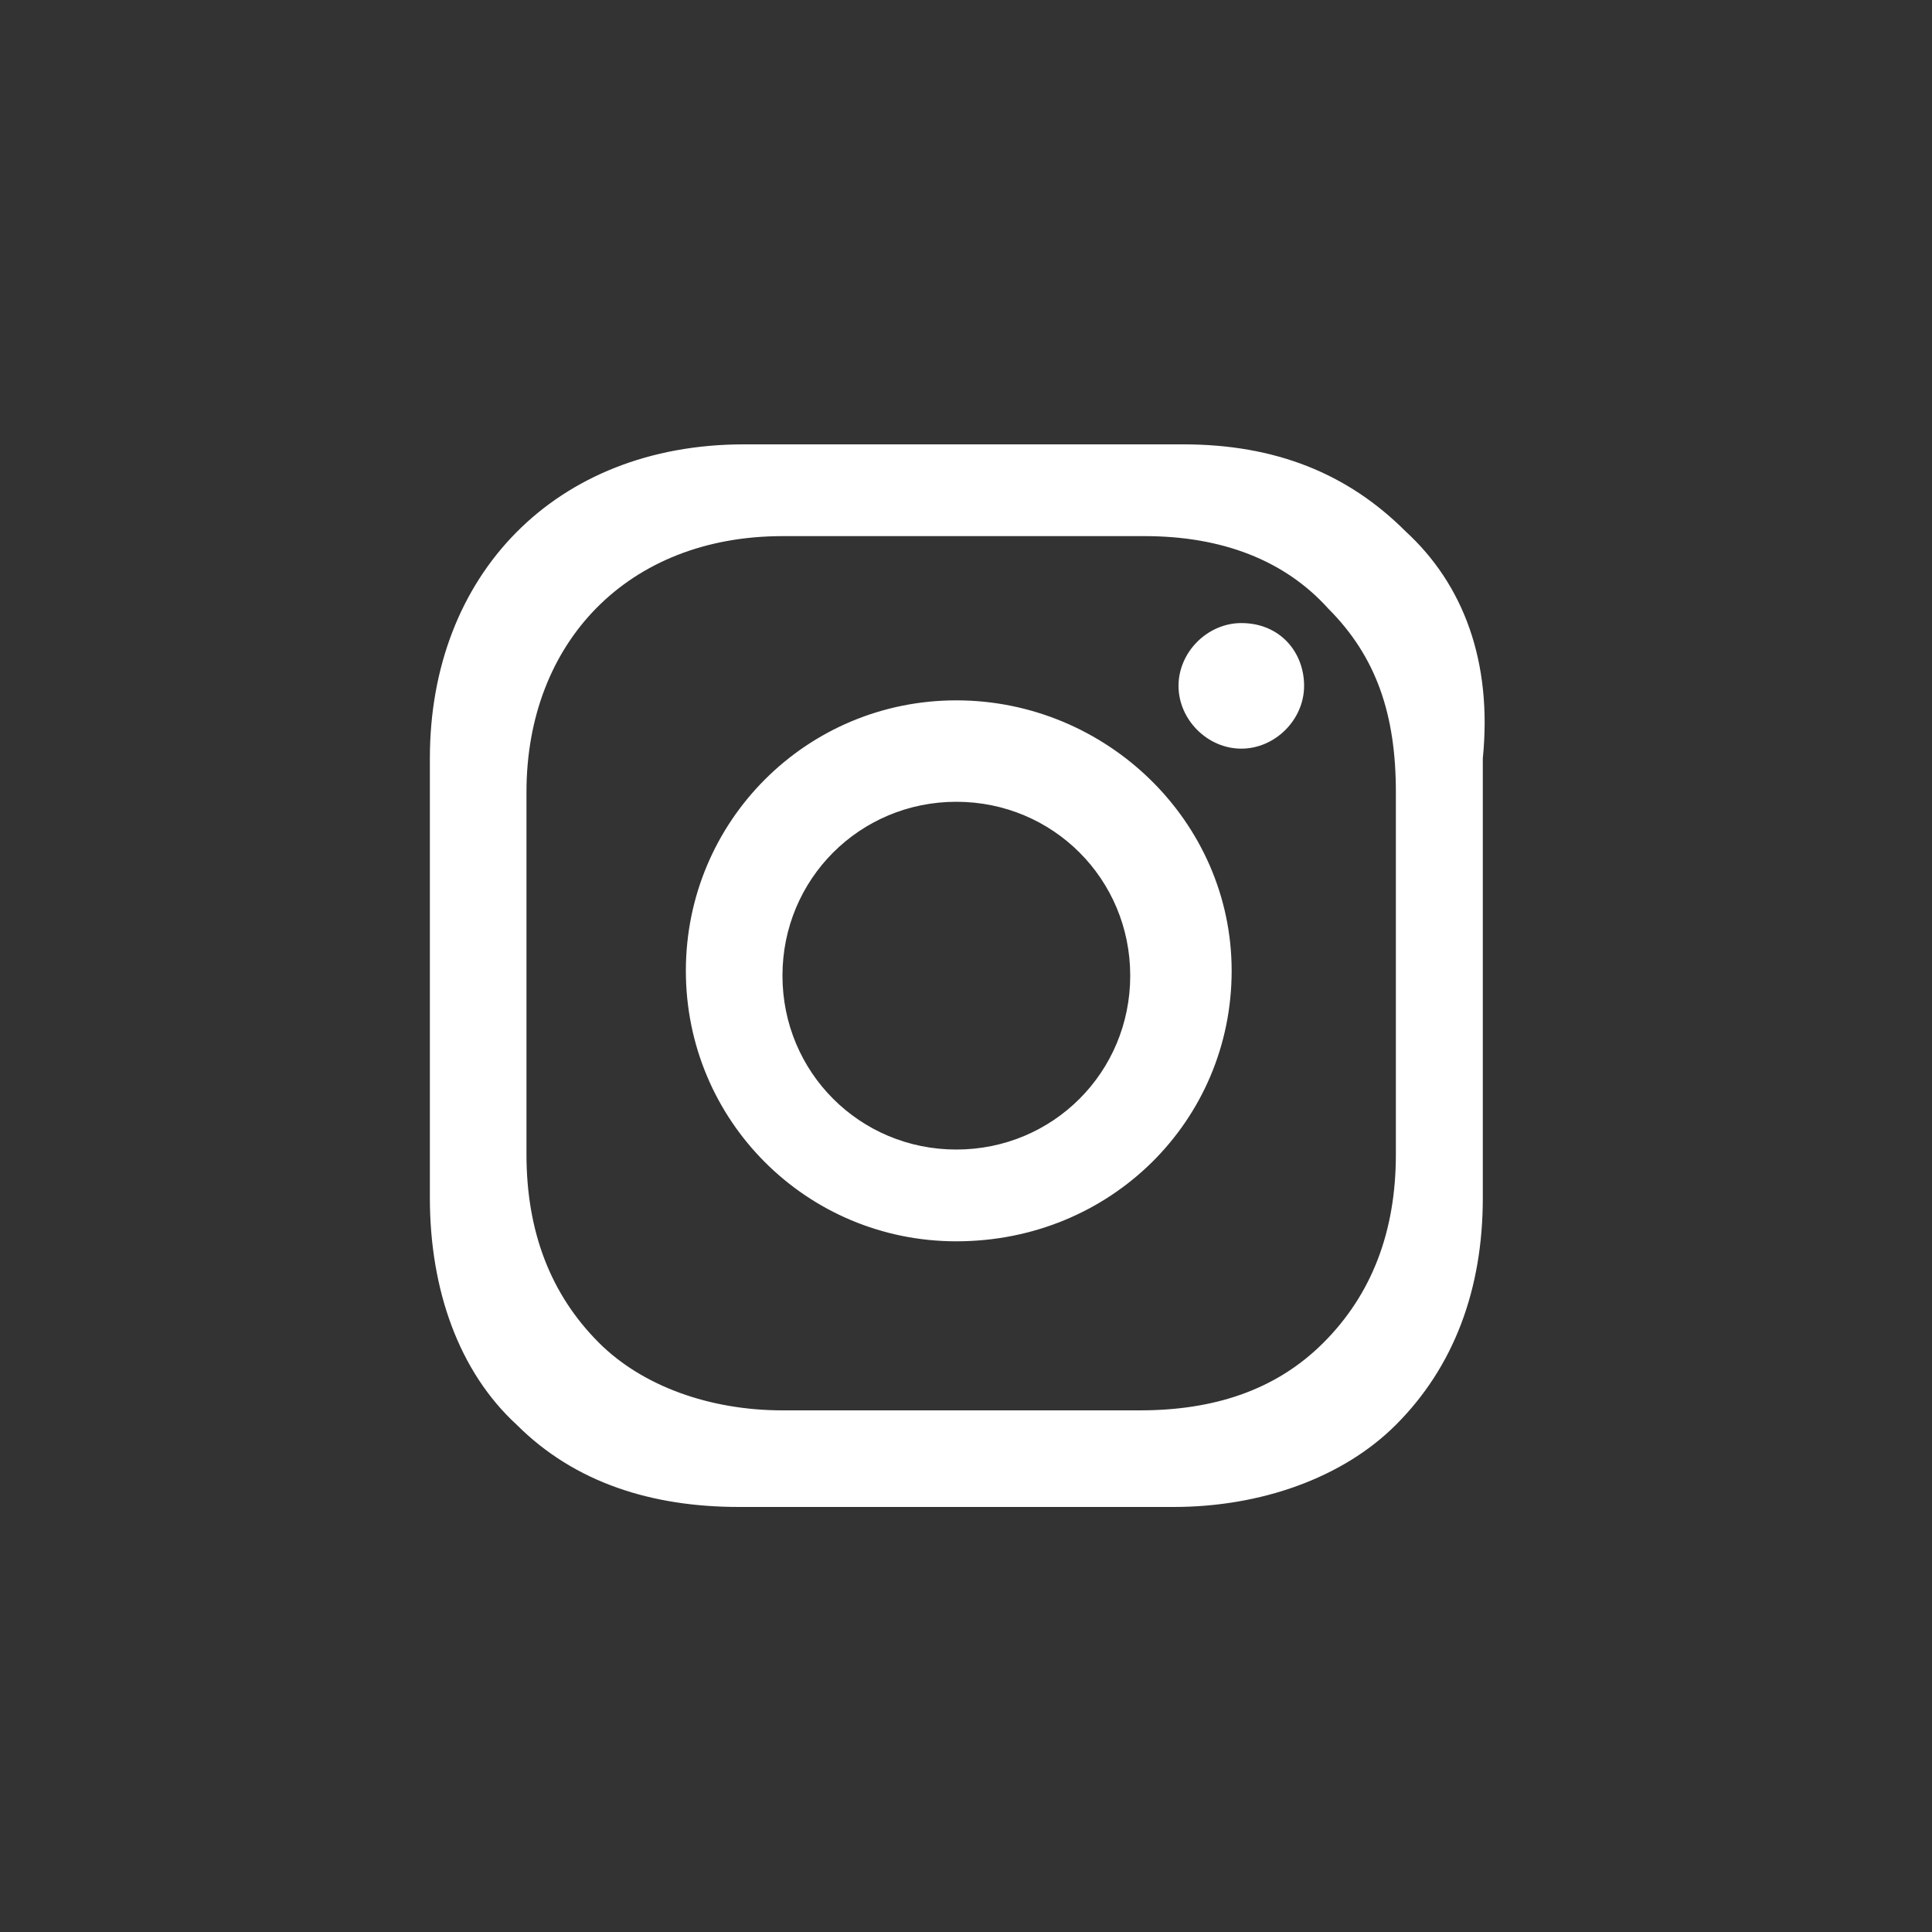 <?xml version="1.0" encoding="utf-8"?>
<!-- Generator: Adobe Illustrator 23.0.1, SVG Export Plug-In . SVG Version: 6.00 Build 0)  -->
<svg version="1.1" id="Layer_2" xmlns="http://www.w3.org/2000/svg" xmlns:xlink="http://www.w3.org/1999/xlink" x="0px" y="0px"
	 viewBox="0 0 40 40" style="enable-background:new 0 0 40 40;" xml:space="preserve">
<rect x="0" y="0" width="40" height="40" fill="#333333" stroke="none"/>
<style type="text/css">
	.st0{fill-rule:evenodd;clip-rule:evenodd;fill:#1C3664;}
	.st1{fill:#BC2025;}
	.st2{fill-rule:evenodd;clip-rule:evenodd;fill:#FFFFFF;}
	.st3{fill-rule:evenodd;clip-rule:evenodd;fill:#CCD8E6;}
	.st4{fill-rule:evenodd;clip-rule:evenodd;fill:#FEFEFE;}
	.st5{fill-rule:evenodd;clip-rule:evenodd;fill:#ABBDD5;}
	.st6{fill:#FFFFFF;}
	.st7{fill-rule:evenodd;clip-rule:evenodd;fill:#003465;}
	.st8{fill:#003465;}
	.st9{fill:#1C3664;}
</style>
<path class="st6" d="M19.8,14.5c-3.1,0-5.6,2.5-5.6,5.6c0,3.1,2.5,5.6,5.6,5.6c3.2,0,5.7-2.5,5.7-5.6S22.9,14.5,19.8,14.5z
	 M19.8,23.8c-2,0-3.6-1.6-3.6-3.6s1.6-3.6,3.6-3.6s3.6,1.6,3.6,3.6S21.8,23.8,19.8,23.8z M27,14.2c0,0.7-0.6,1.3-1.3,1.3
	c-0.7,0-1.3-0.6-1.3-1.3s0.6-1.3,1.3-1.3C26.5,12.9,27,13.5,27,14.2z M29.1,11c-1.2-1.2-2.7-1.8-4.6-1.8h-9.1
	c-3.9,0-6.5,2.7-6.5,6.5v9.1c0,1.9,0.6,3.6,1.8,4.7c1.2,1.2,2.8,1.7,4.6,1.7h9c1.8,0,3.5-0.6,4.6-1.7c1.2-1.2,1.8-2.8,1.8-4.7v-9.1
	C30.9,13.7,30.3,12.1,29.1,11z M28.9,23.9c0,1.6-0.5,2.9-1.5,3.9c-1,1-2.3,1.4-3.8,1.4h-7.4c-1.5,0-2.9-0.5-3.8-1.4
	c-1-1-1.5-2.3-1.5-3.9v-7.5c0-3.1,2.1-5.3,5.3-5.3h7.5c1.6,0,2.9,0.5,3.8,1.5c1,1,1.4,2.2,1.4,3.8V23.9z"/>
</svg>
